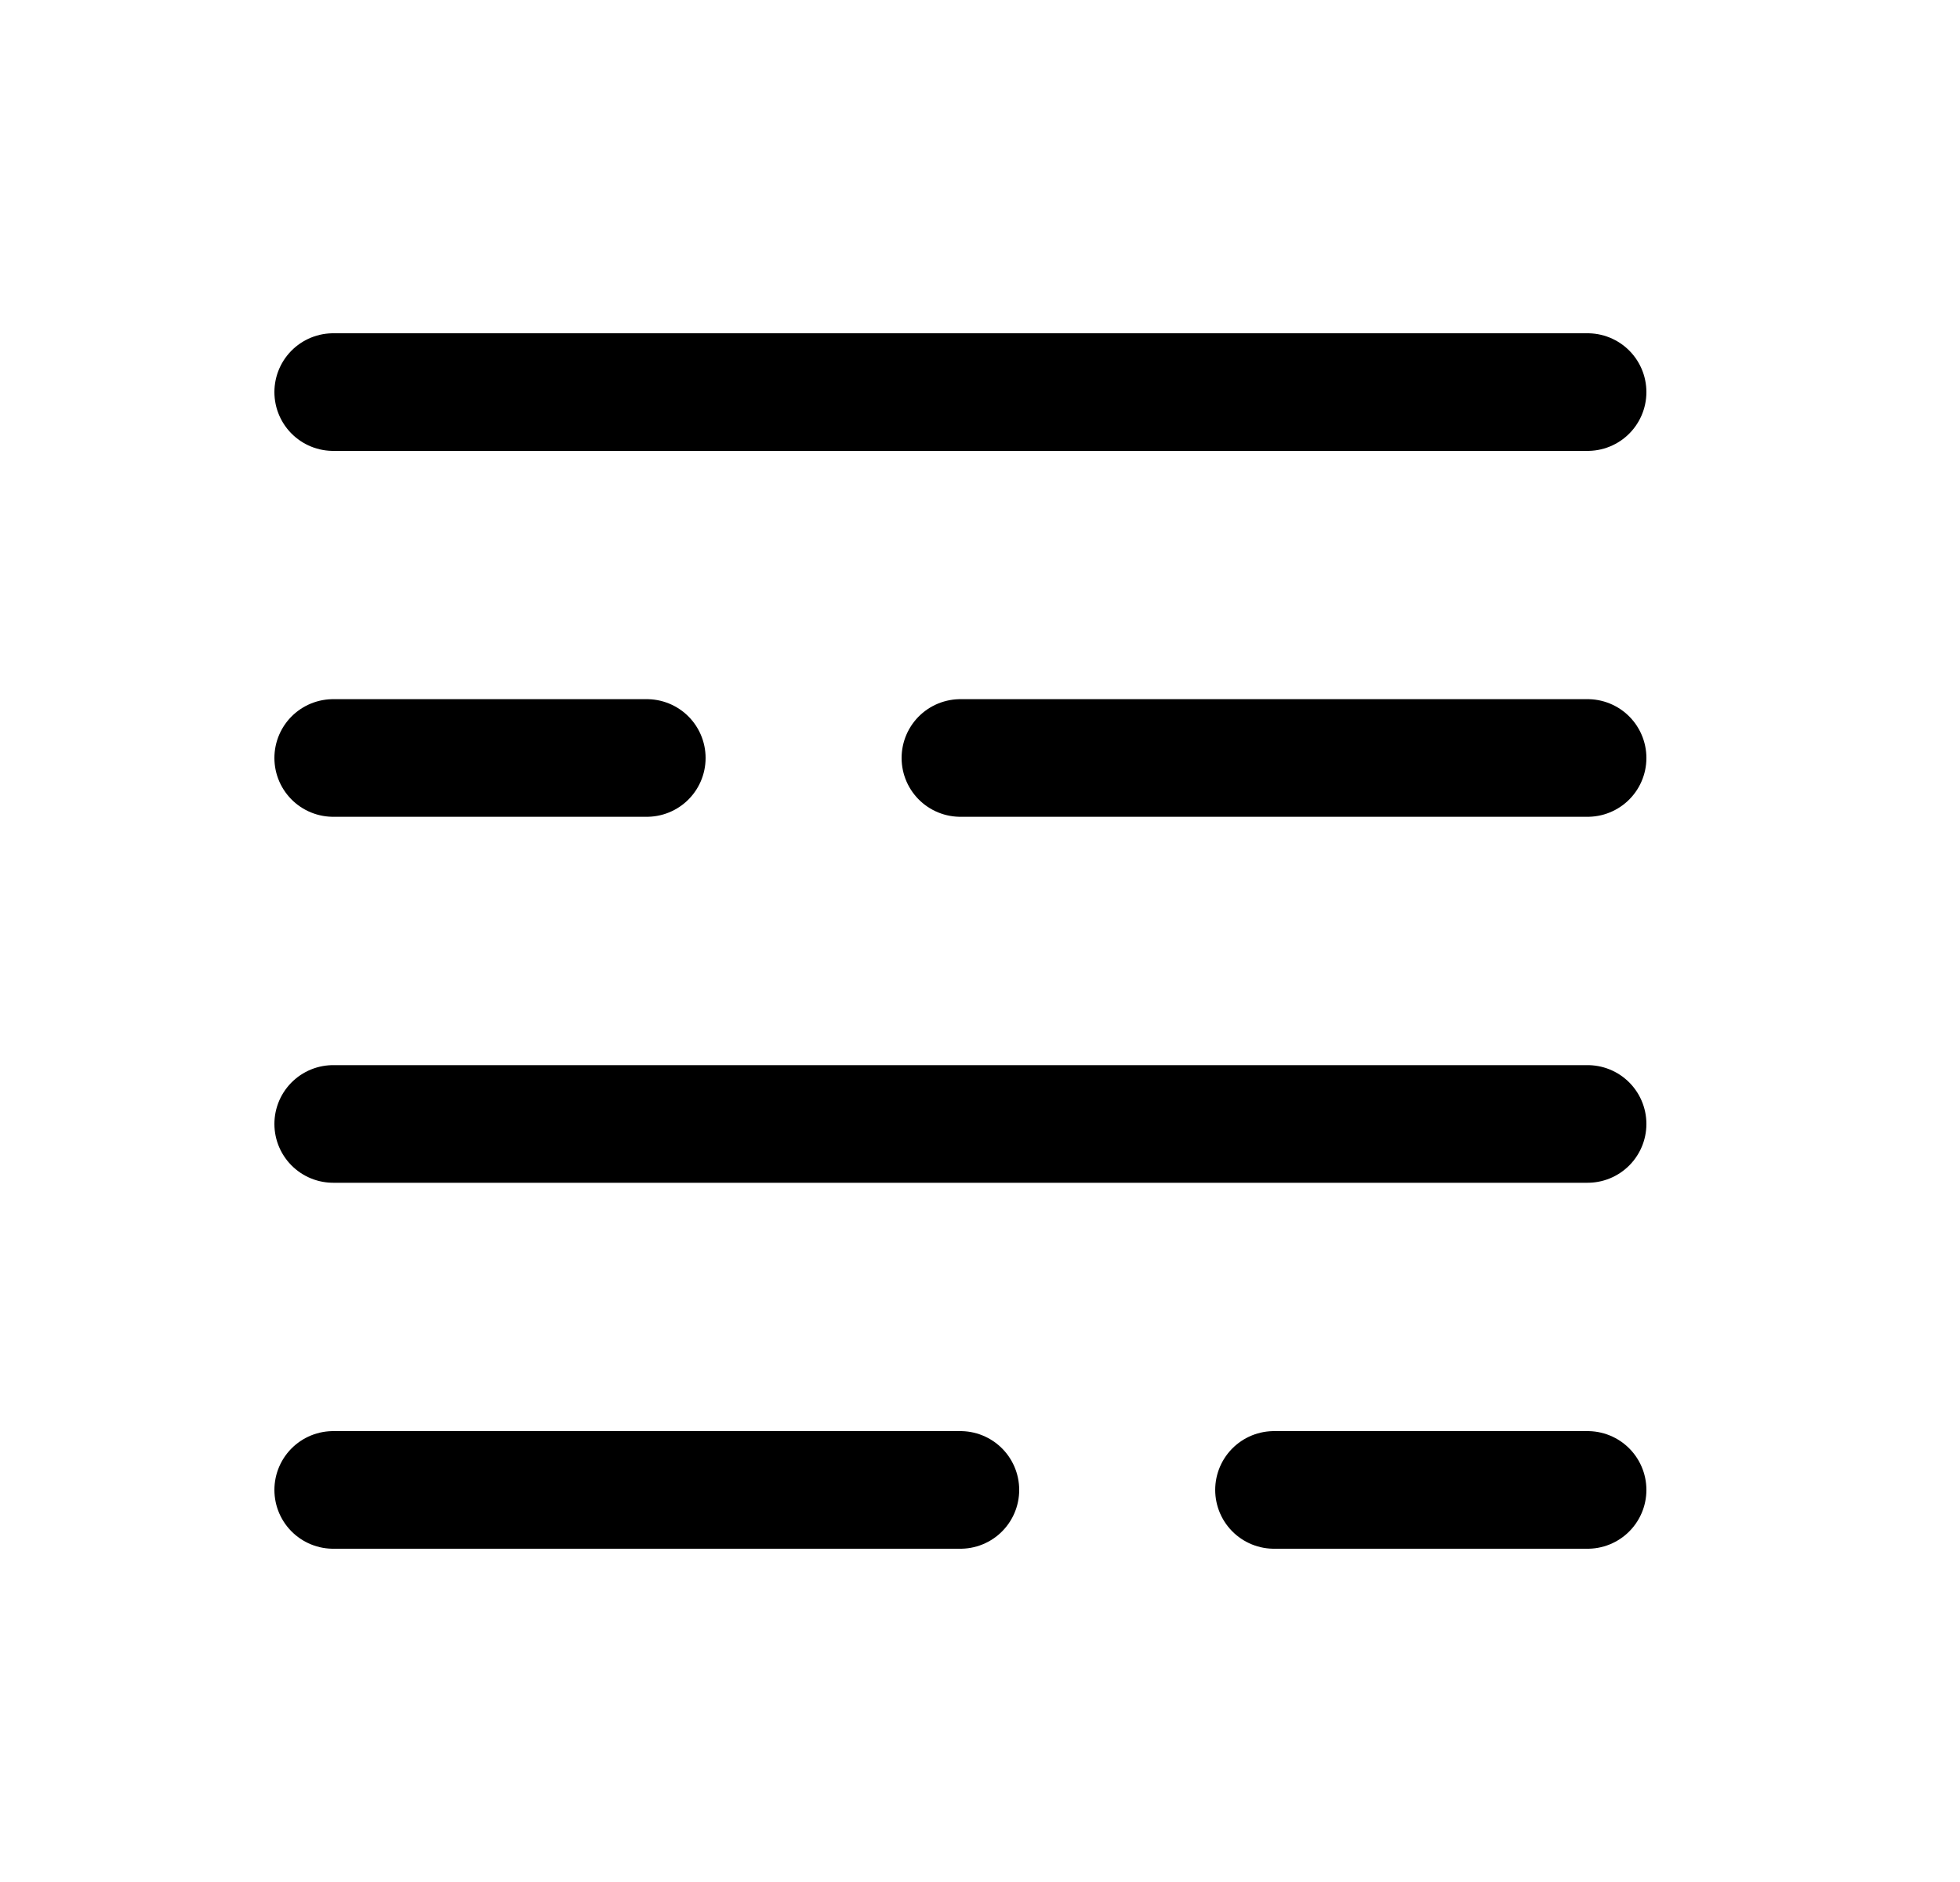 <svg width="25" height="24" viewBox="0 0 25 24" fill="none" xmlns="http://www.w3.org/2000/svg">
<path d="M4.25 5H20.25M4.25 14.333H20.25" stroke="black" stroke-width="1.5" stroke-linecap="round" stroke-linejoin="round"/>
<path d="M12.25 9.666H20.25M4.25 9.666H8.25M4.25 19H12.25M16.25 19H20.25" stroke="black" stroke-width="1.5" stroke-linecap="round" stroke-linejoin="round"/>
</svg>
